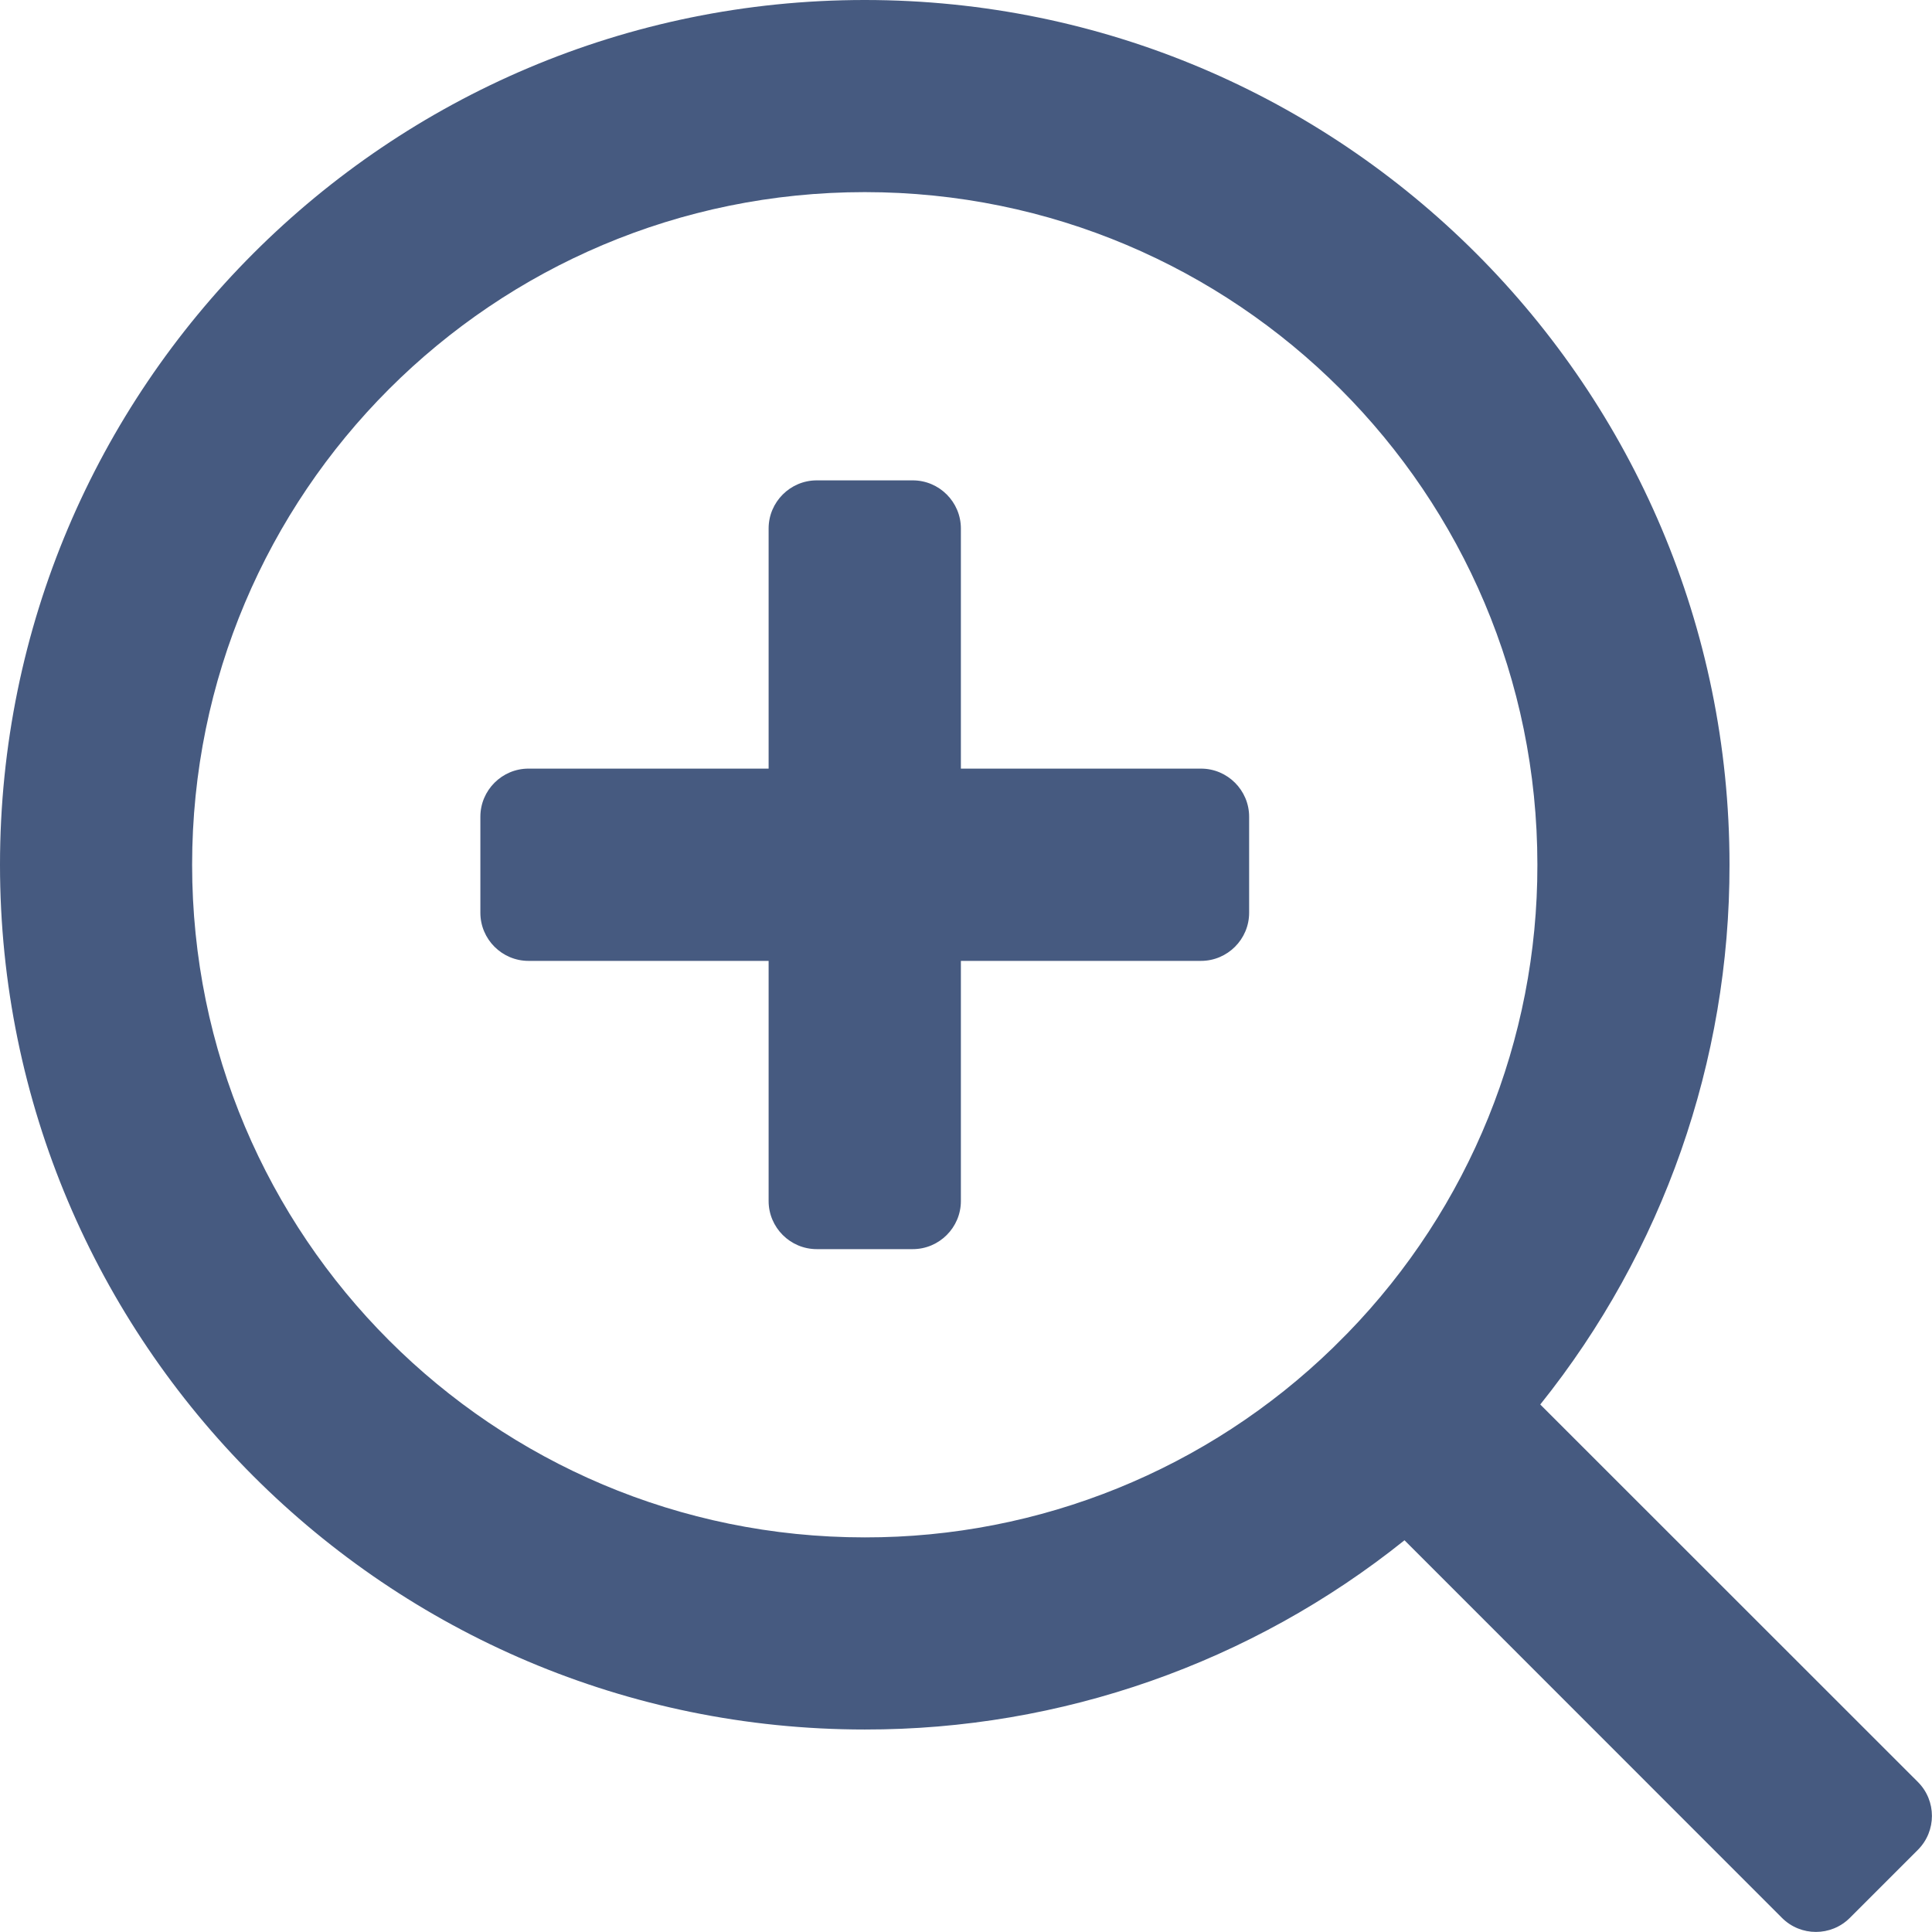 <svg xmlns="http://www.w3.org/2000/svg" xmlns:xlink="http://www.w3.org/1999/xlink" fill="none" version="1.1" width="13.405" height="13.405" viewBox="0 0 13.405 13.405"><g><path d="M10.687,9.745L13.307,12.364C13.437,12.494,13.437,12.705,13.307,12.835L12.835,13.307C12.705,13.437,12.494,13.437,12.364,13.307L9.745,10.687C8.682,11.539,7.361,12.002,6,12C2.688,12,0,9.312,0,6C0,2.688,2.688,0,6,0C9.312,0,12,2.688,12,6C12.002,7.361,11.539,8.682,10.687,9.745ZM10.667,6C10.667,3.421,8.578,1.333,6,1.333C3.421,1.333,1.333,3.421,1.333,6C1.333,8.578,3.421,10.667,6,10.667C7.214,10.669,8.38,10.196,9.25,9.35L9.35,9.25C10.196,8.38,10.669,7.214,10.667,6ZM5.333,3.667L5.333,5.333L3.667,5.333C3.483,5.333,3.333,5.483,3.333,5.667L3.333,6.333C3.333,6.517,3.483,6.667,3.667,6.667L5.333,6.667L5.333,8.333C5.333,8.517,5.483,8.667,5.667,8.667L6.333,8.667C6.517,8.667,6.667,8.517,6.667,8.333L6.667,6.667L8.333,6.667C8.517,6.667,8.667,6.517,8.667,6.333L8.667,5.667C8.667,5.483,8.517,5.333,8.333,5.333L6.667,5.333L6.667,3.667C6.667,3.483,6.517,3.333,6.333,3.333L5.667,3.333C5.483,3.333,5.333,3.483,5.333,3.667Z" fill-rule="evenodd" fill="#465A80" fill-opacity="1"/></g></svg>